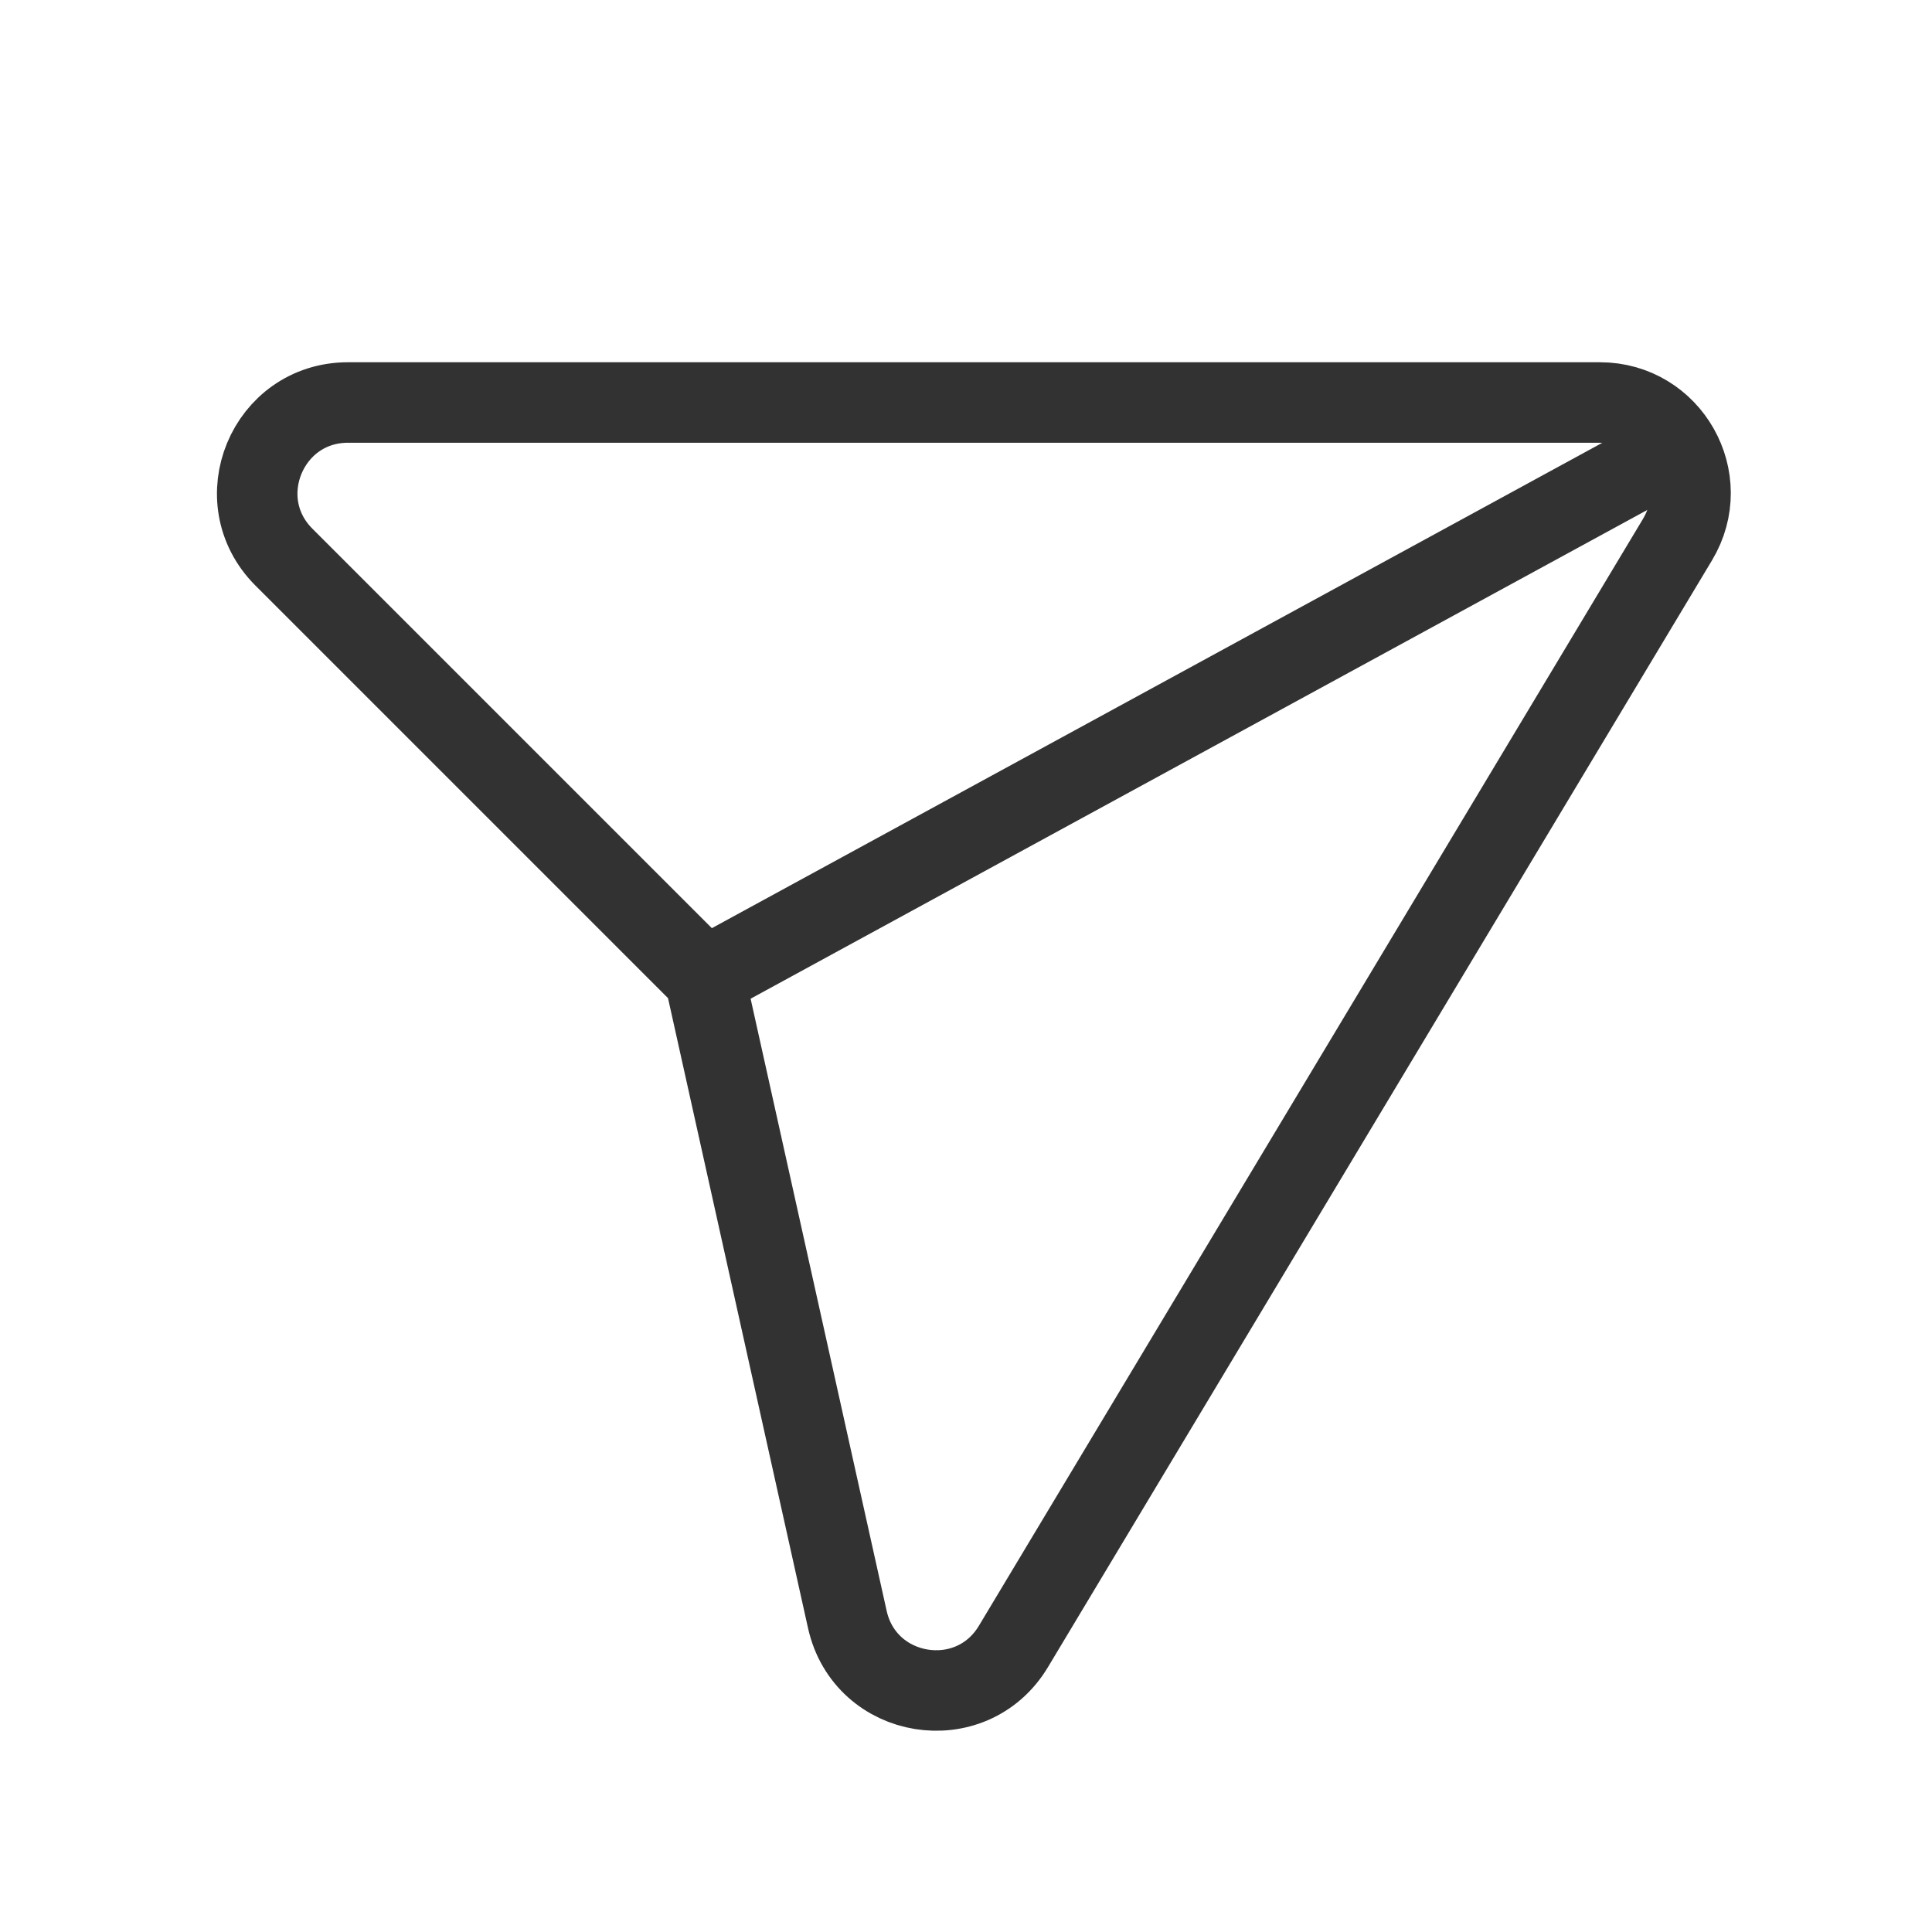 <svg width="24" height="24" viewBox="0 0 24 24" fill="none" xmlns="http://www.w3.org/2000/svg">
<path d="M8.755 12.149L10.526 20.118C10.747 21.111 12.066 21.325 12.589 20.453L20.838 6.704C21.289 5.954 20.749 5 19.874 5H4.323C3.32 5 2.818 6.212 3.527 6.921L8.755 12.149V12.149Z" stroke="#323232" stroke-linecap="round" stroke-linejoin="round"/>
<path d="M20.84 5.56L8.75 12.15" stroke="#323232" stroke-linecap="round" stroke-linejoin="round"/>
</svg>
